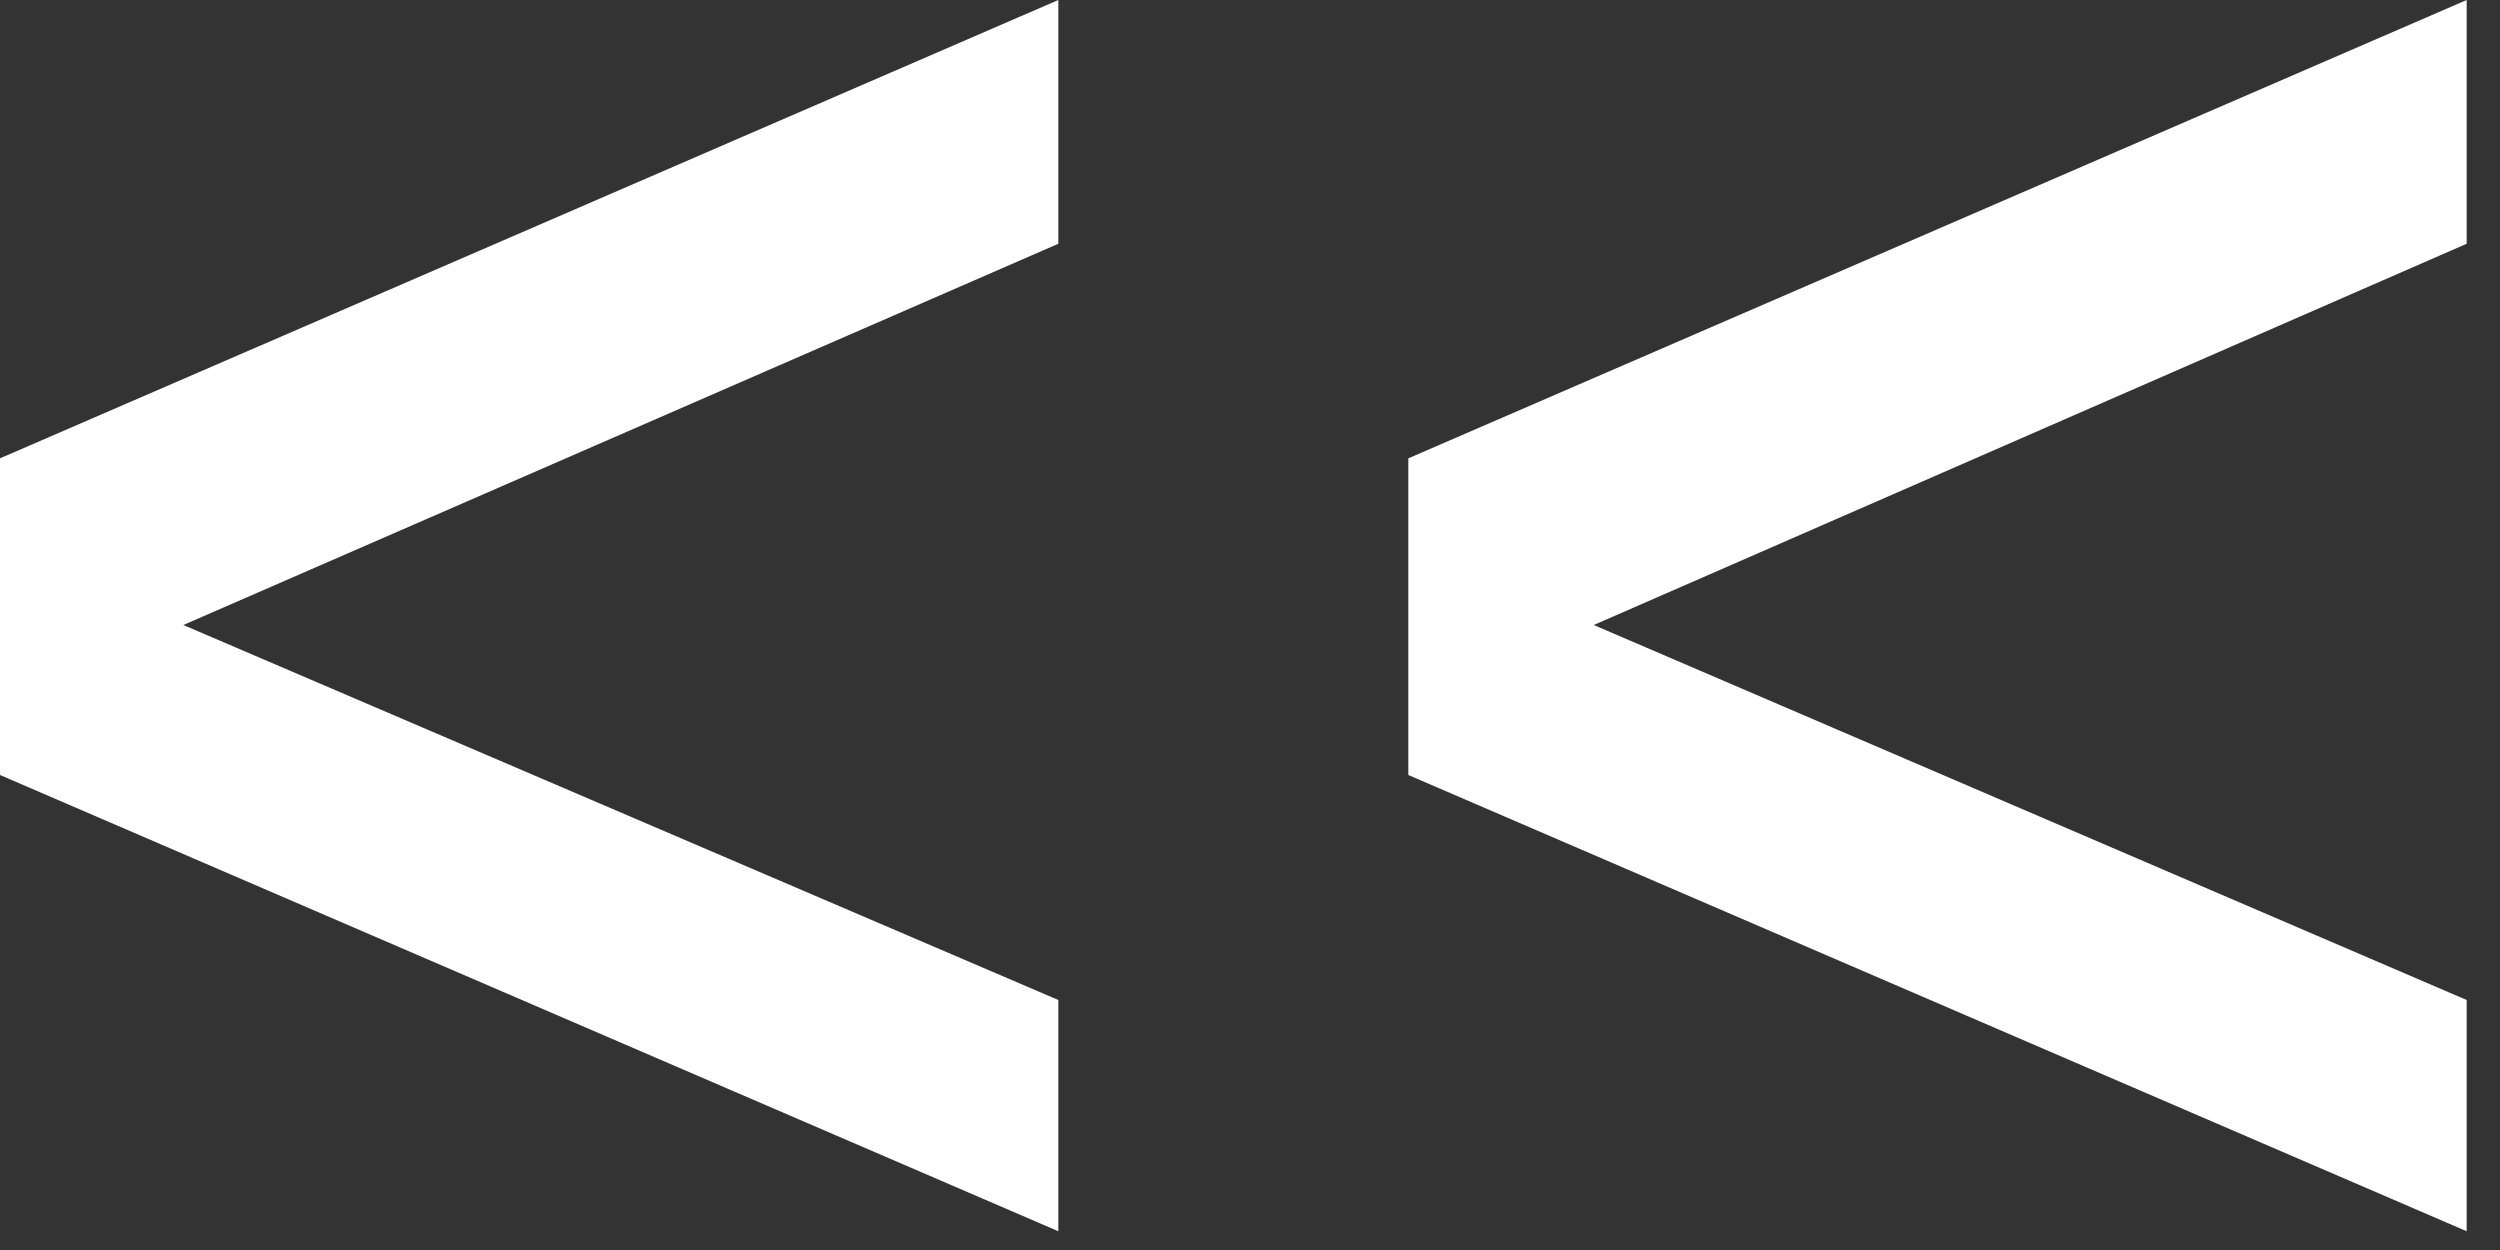 <svg width="100%" height="100%" viewBox="0 0 12 6" fill="none" xmlns="http://www.w3.org/2000/svg">
<rect x="0" y="0" width="12" height="6" fill="#333333" stroke="none"/>
<g clip-path="url(#clip0_20_15)">
<path d="M0 3.72V2.2L5.08 0V1.17L0.88 3L5.08 4.8V5.91L0 3.72Z" fill="white"/>
<path d="M6.76 3.72V2.2L11.84 0V1.17L7.65 3L11.84 4.8V5.91L6.76 3.72Z" fill="white"/>
</g>
<defs>
<clipPath id="clip0_20_15">
<rect width="11.84" height="5.91" fill="white"/>
</clipPath>
</defs>
</svg>
